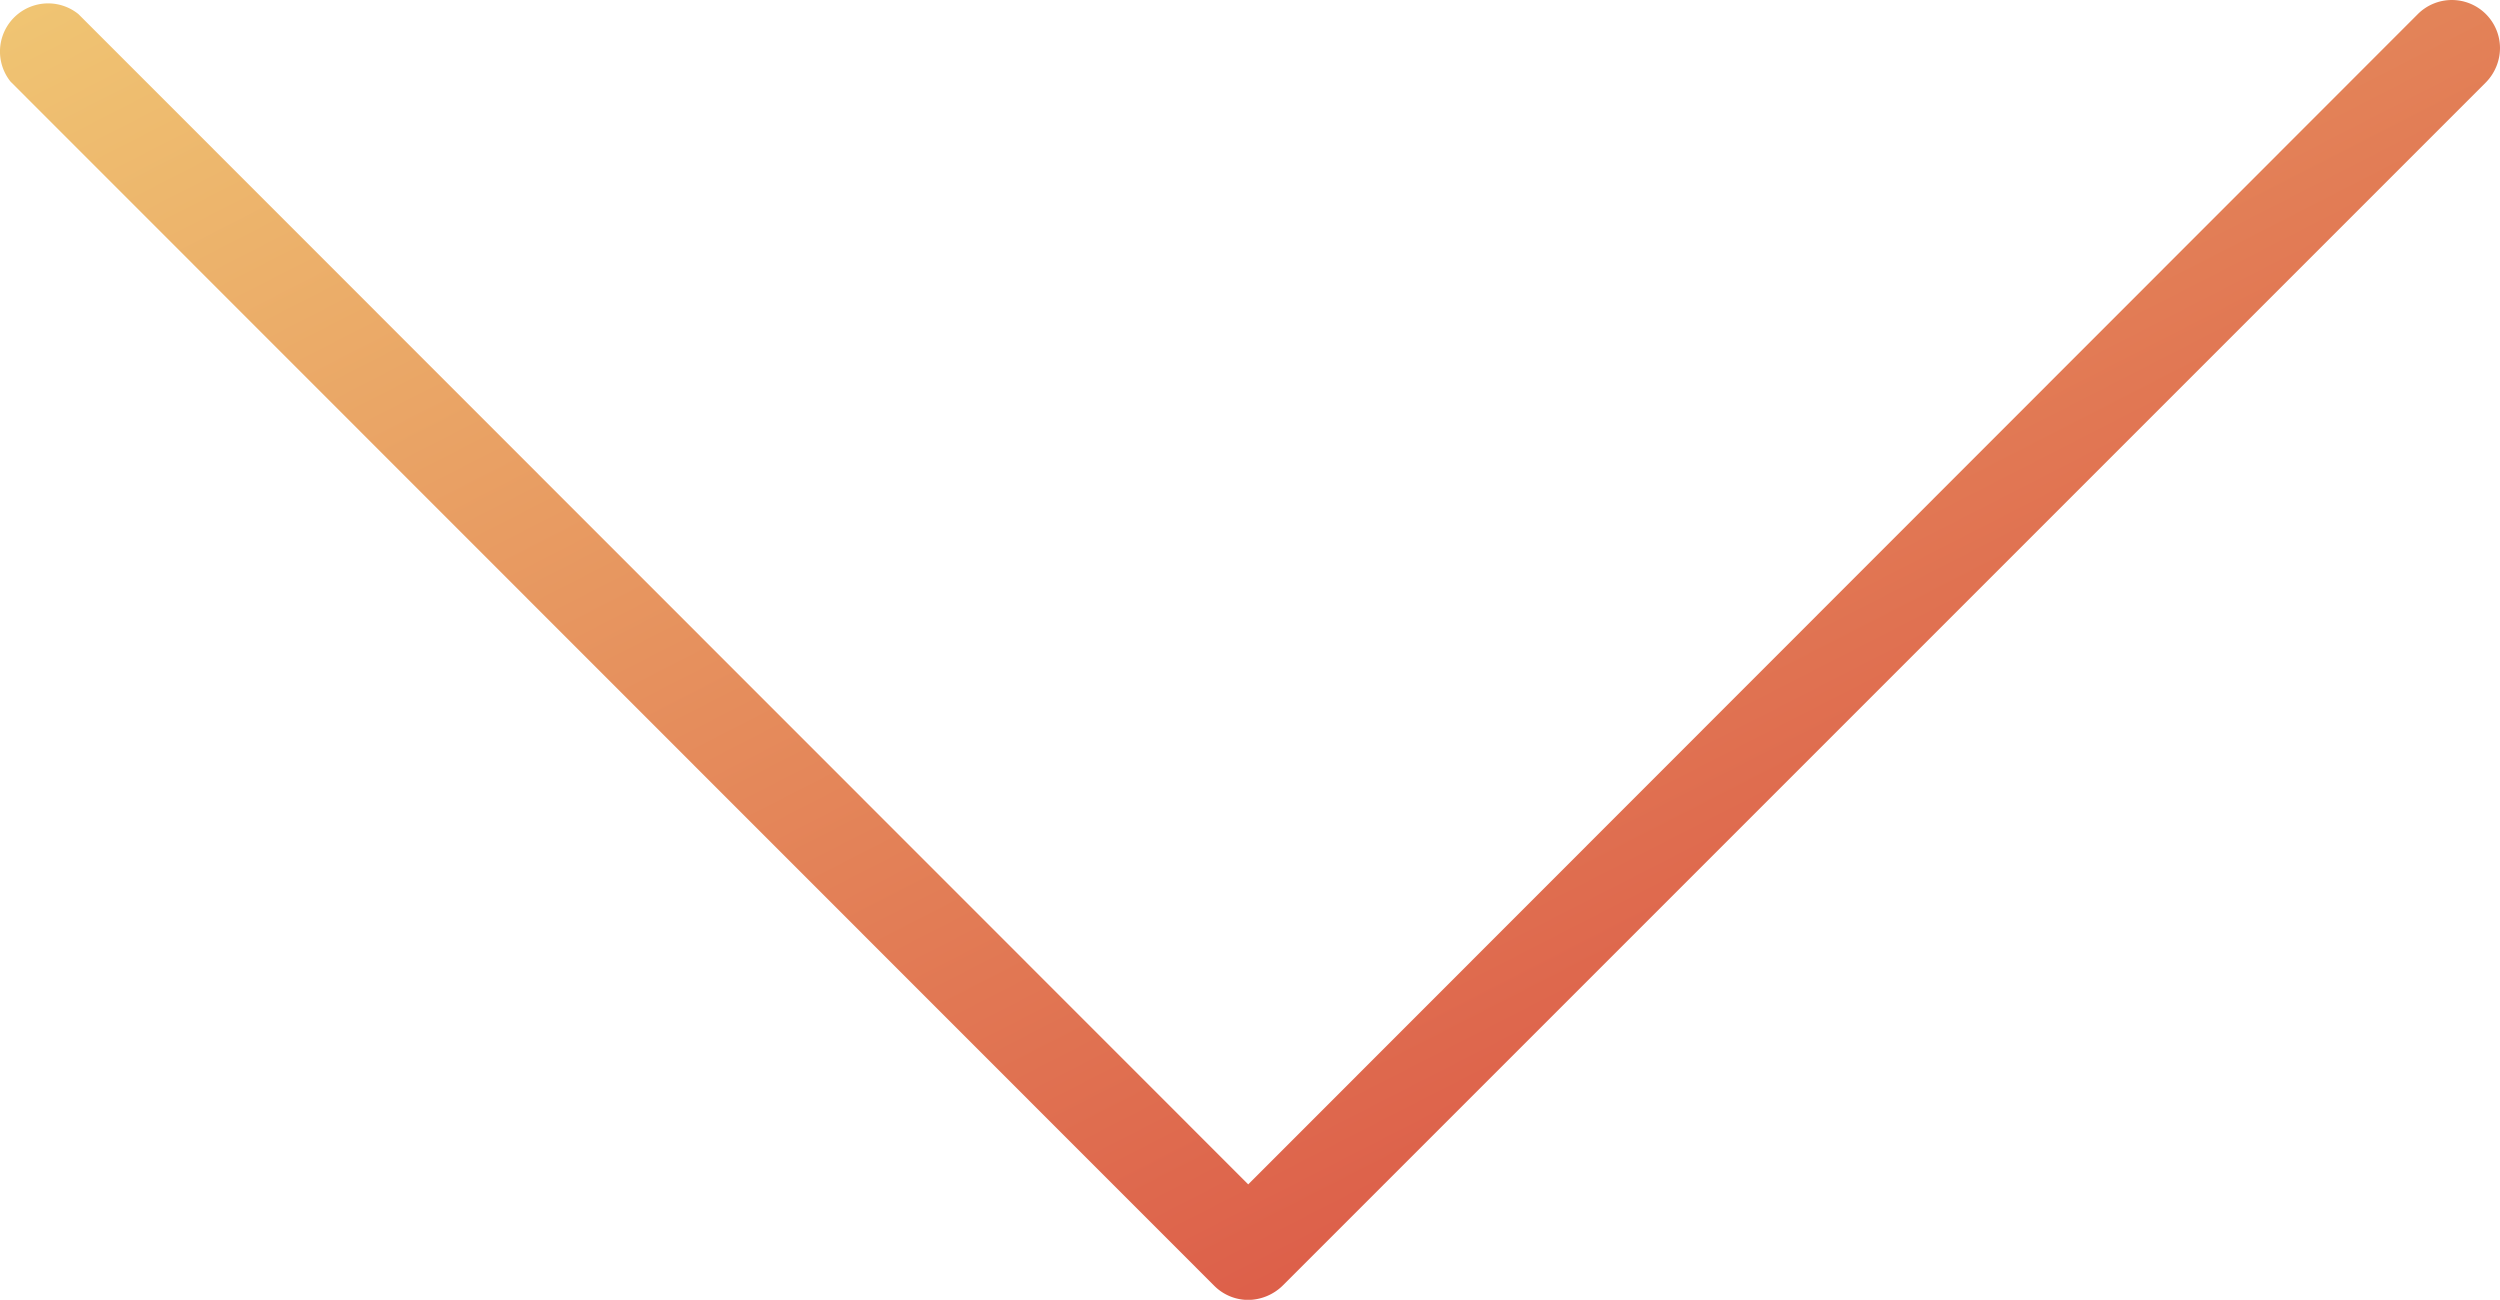 <svg xmlns="http://www.w3.org/2000/svg" xmlns:xlink="http://www.w3.org/1999/xlink" viewBox="0 0 25.963 13.499"><defs><style>.a{fill:url(#a);}</style><linearGradient id="a" x2="0.923" y2="0.937" gradientUnits="objectBoundingBox"><stop offset="0" stop-color="#f0c673"/><stop offset="1" stop-color="#d84740"/></linearGradient></defs><g transform="translate(-467 -385)"><path class="a" d="M25.963.5a.513.513,0,0,1-.146.355l-12.5,12.5a.519.519,0,0,1-.354.145.5.5,0,0,1-.352-.146L.109.847a.5.5,0,0,1,.706-.7L12.963,12.3,25.111.145A.5.5,0,0,1,25.963.5Zm0,0" transform="translate(467 385)"/></g></svg>